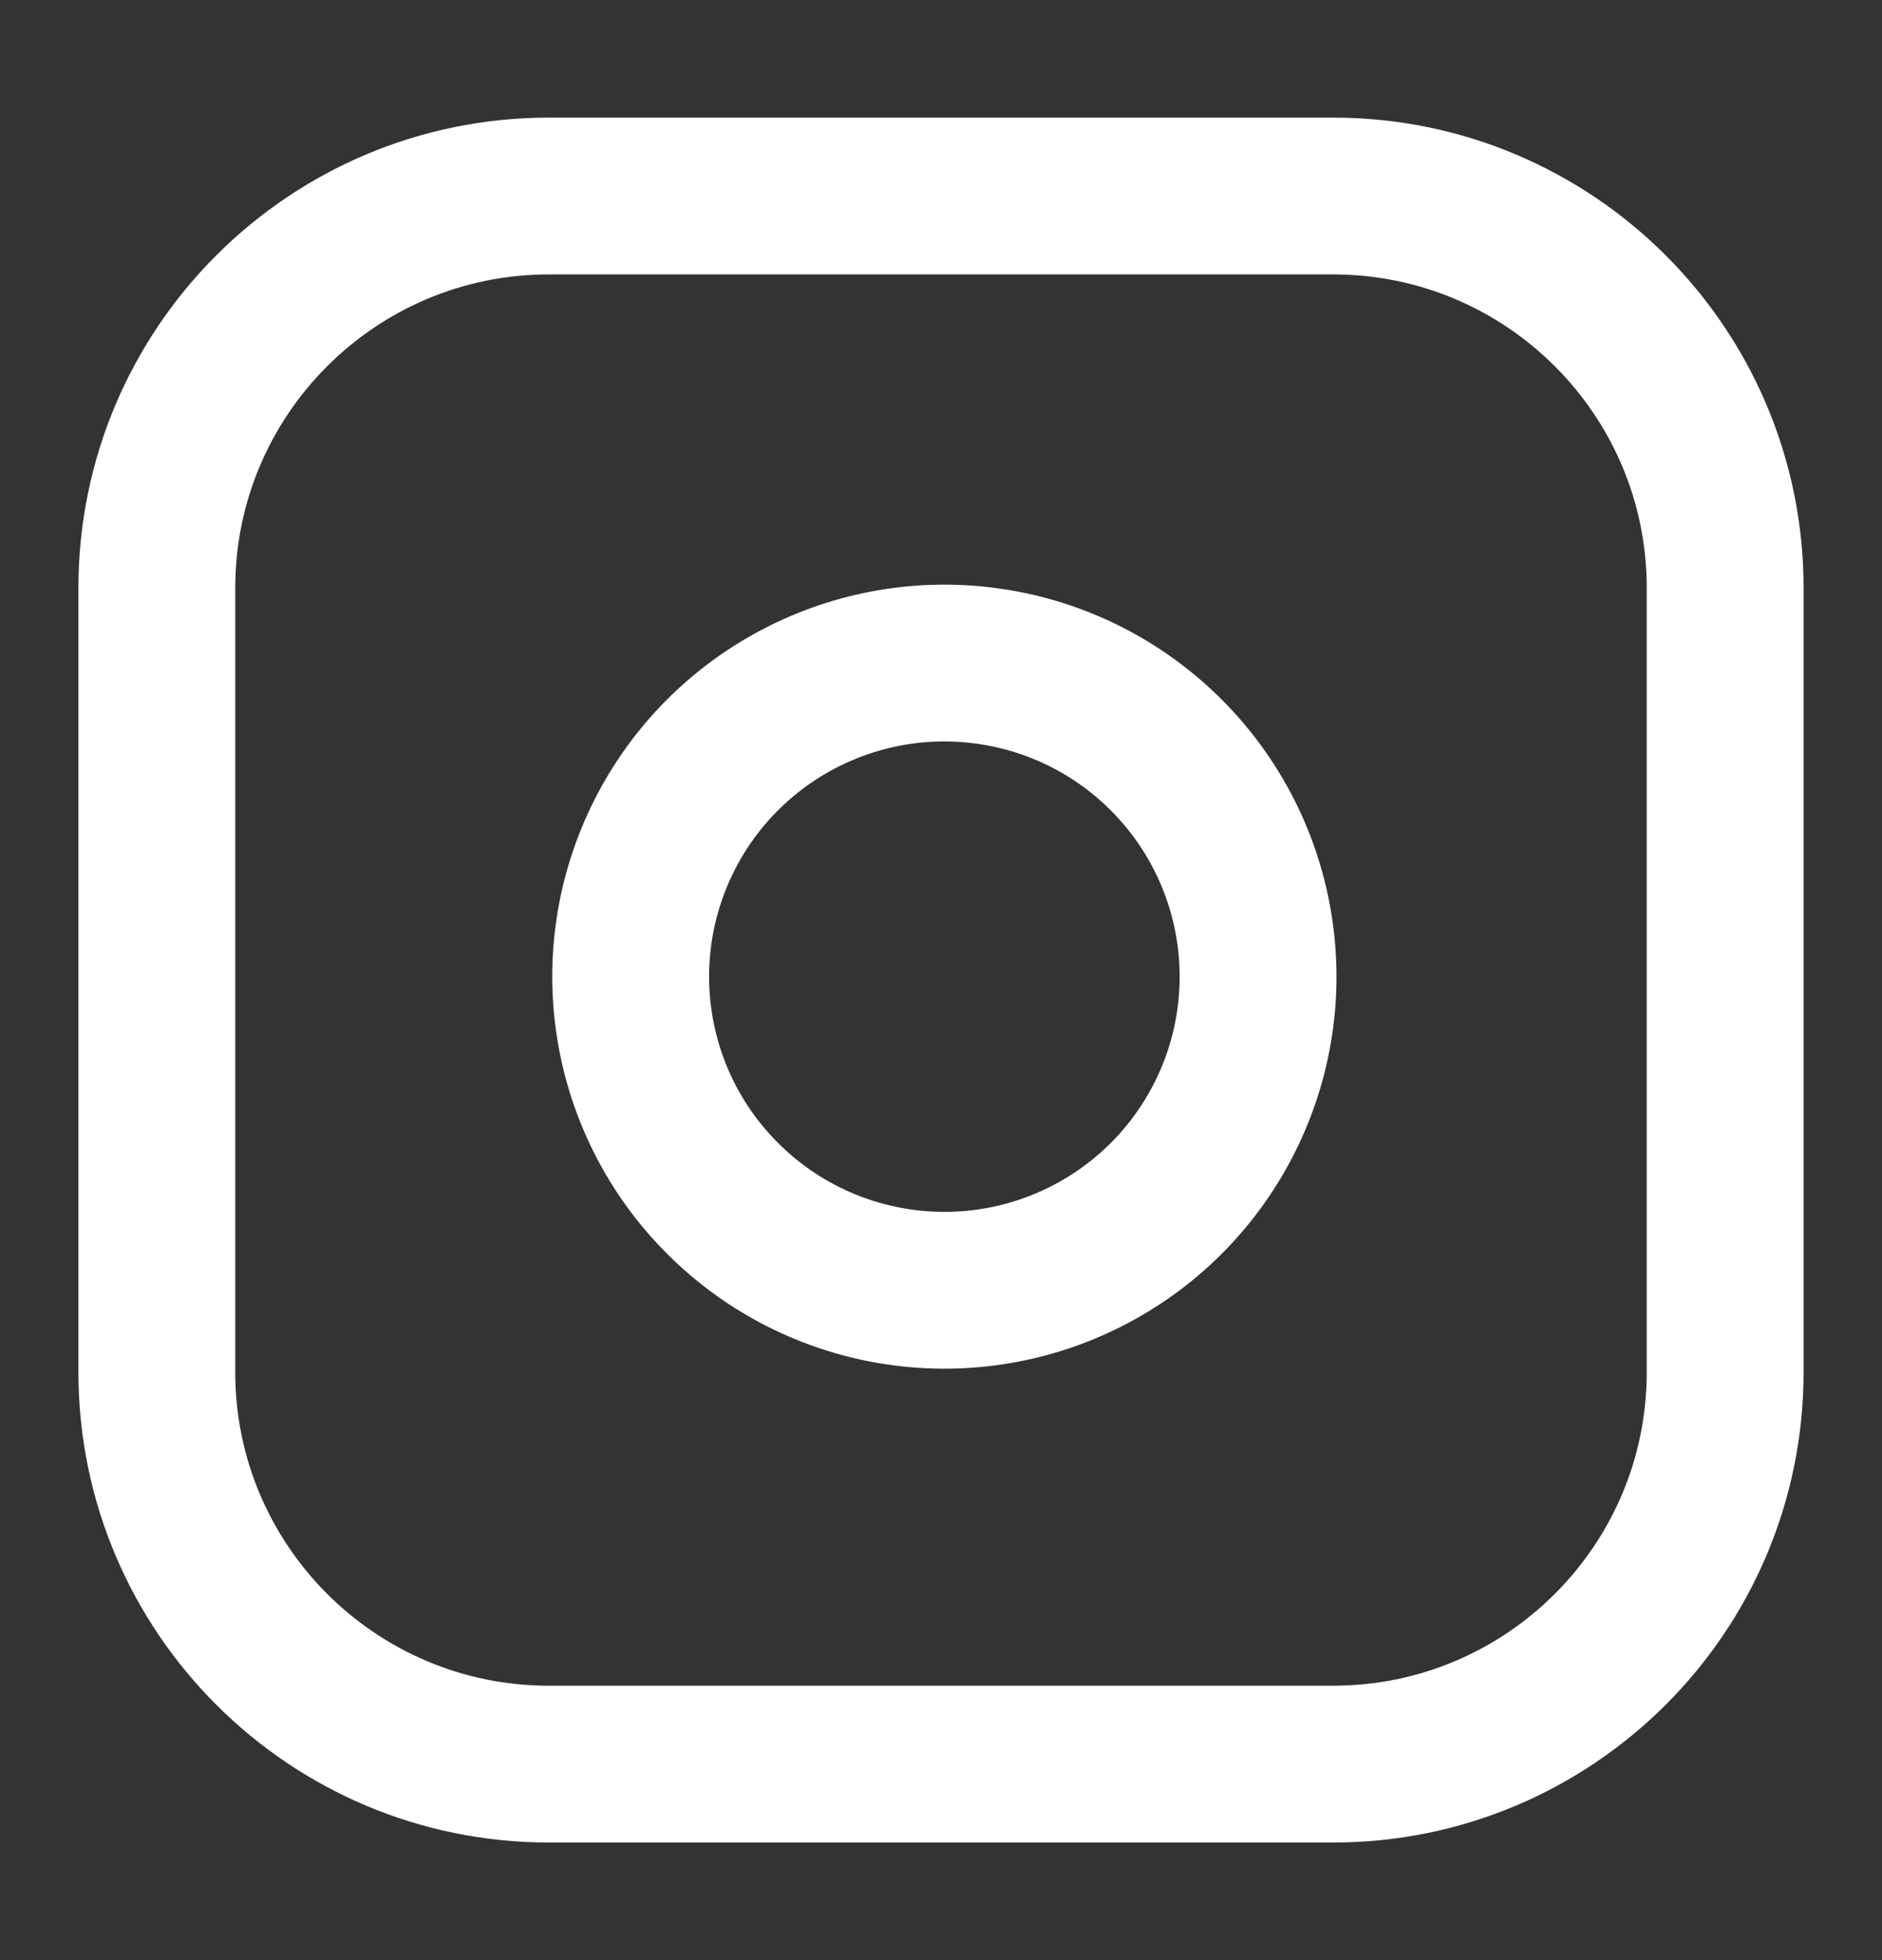 <svg width="24" height="25" viewBox="0 0 24 25" fill="none" xmlns="http://www.w3.org/2000/svg">
<rect x="0" y="0" width="24" height="25" fill="#333333" stroke="none"/>
<path fill-rule="evenodd" clip-rule="evenodd" d="M2 7.5C2 4.739 4.239 2.5 7 2.5H17C19.761 2.5 22 4.739 22 7.5V17.5C22 20.261 19.761 22.5 17 22.5H7C4.239 22.5 2 20.261 2 17.5V7.5Z" stroke="white" stroke-width="2" stroke-linecap="round" stroke-linejoin="round"/>
<path fill-rule="evenodd" clip-rule="evenodd" d="M16 11.87C16.253 13.577 15.383 15.254 13.841 16.03C12.3 16.805 10.435 16.505 9.215 15.285C7.994 14.065 7.694 12.2 8.47 10.658C9.246 9.117 10.923 8.247 12.63 8.5C14.373 8.758 15.741 10.127 16 11.87Z" stroke="white" stroke-width="2" stroke-linecap="round" stroke-linejoin="round"/>
</svg>
